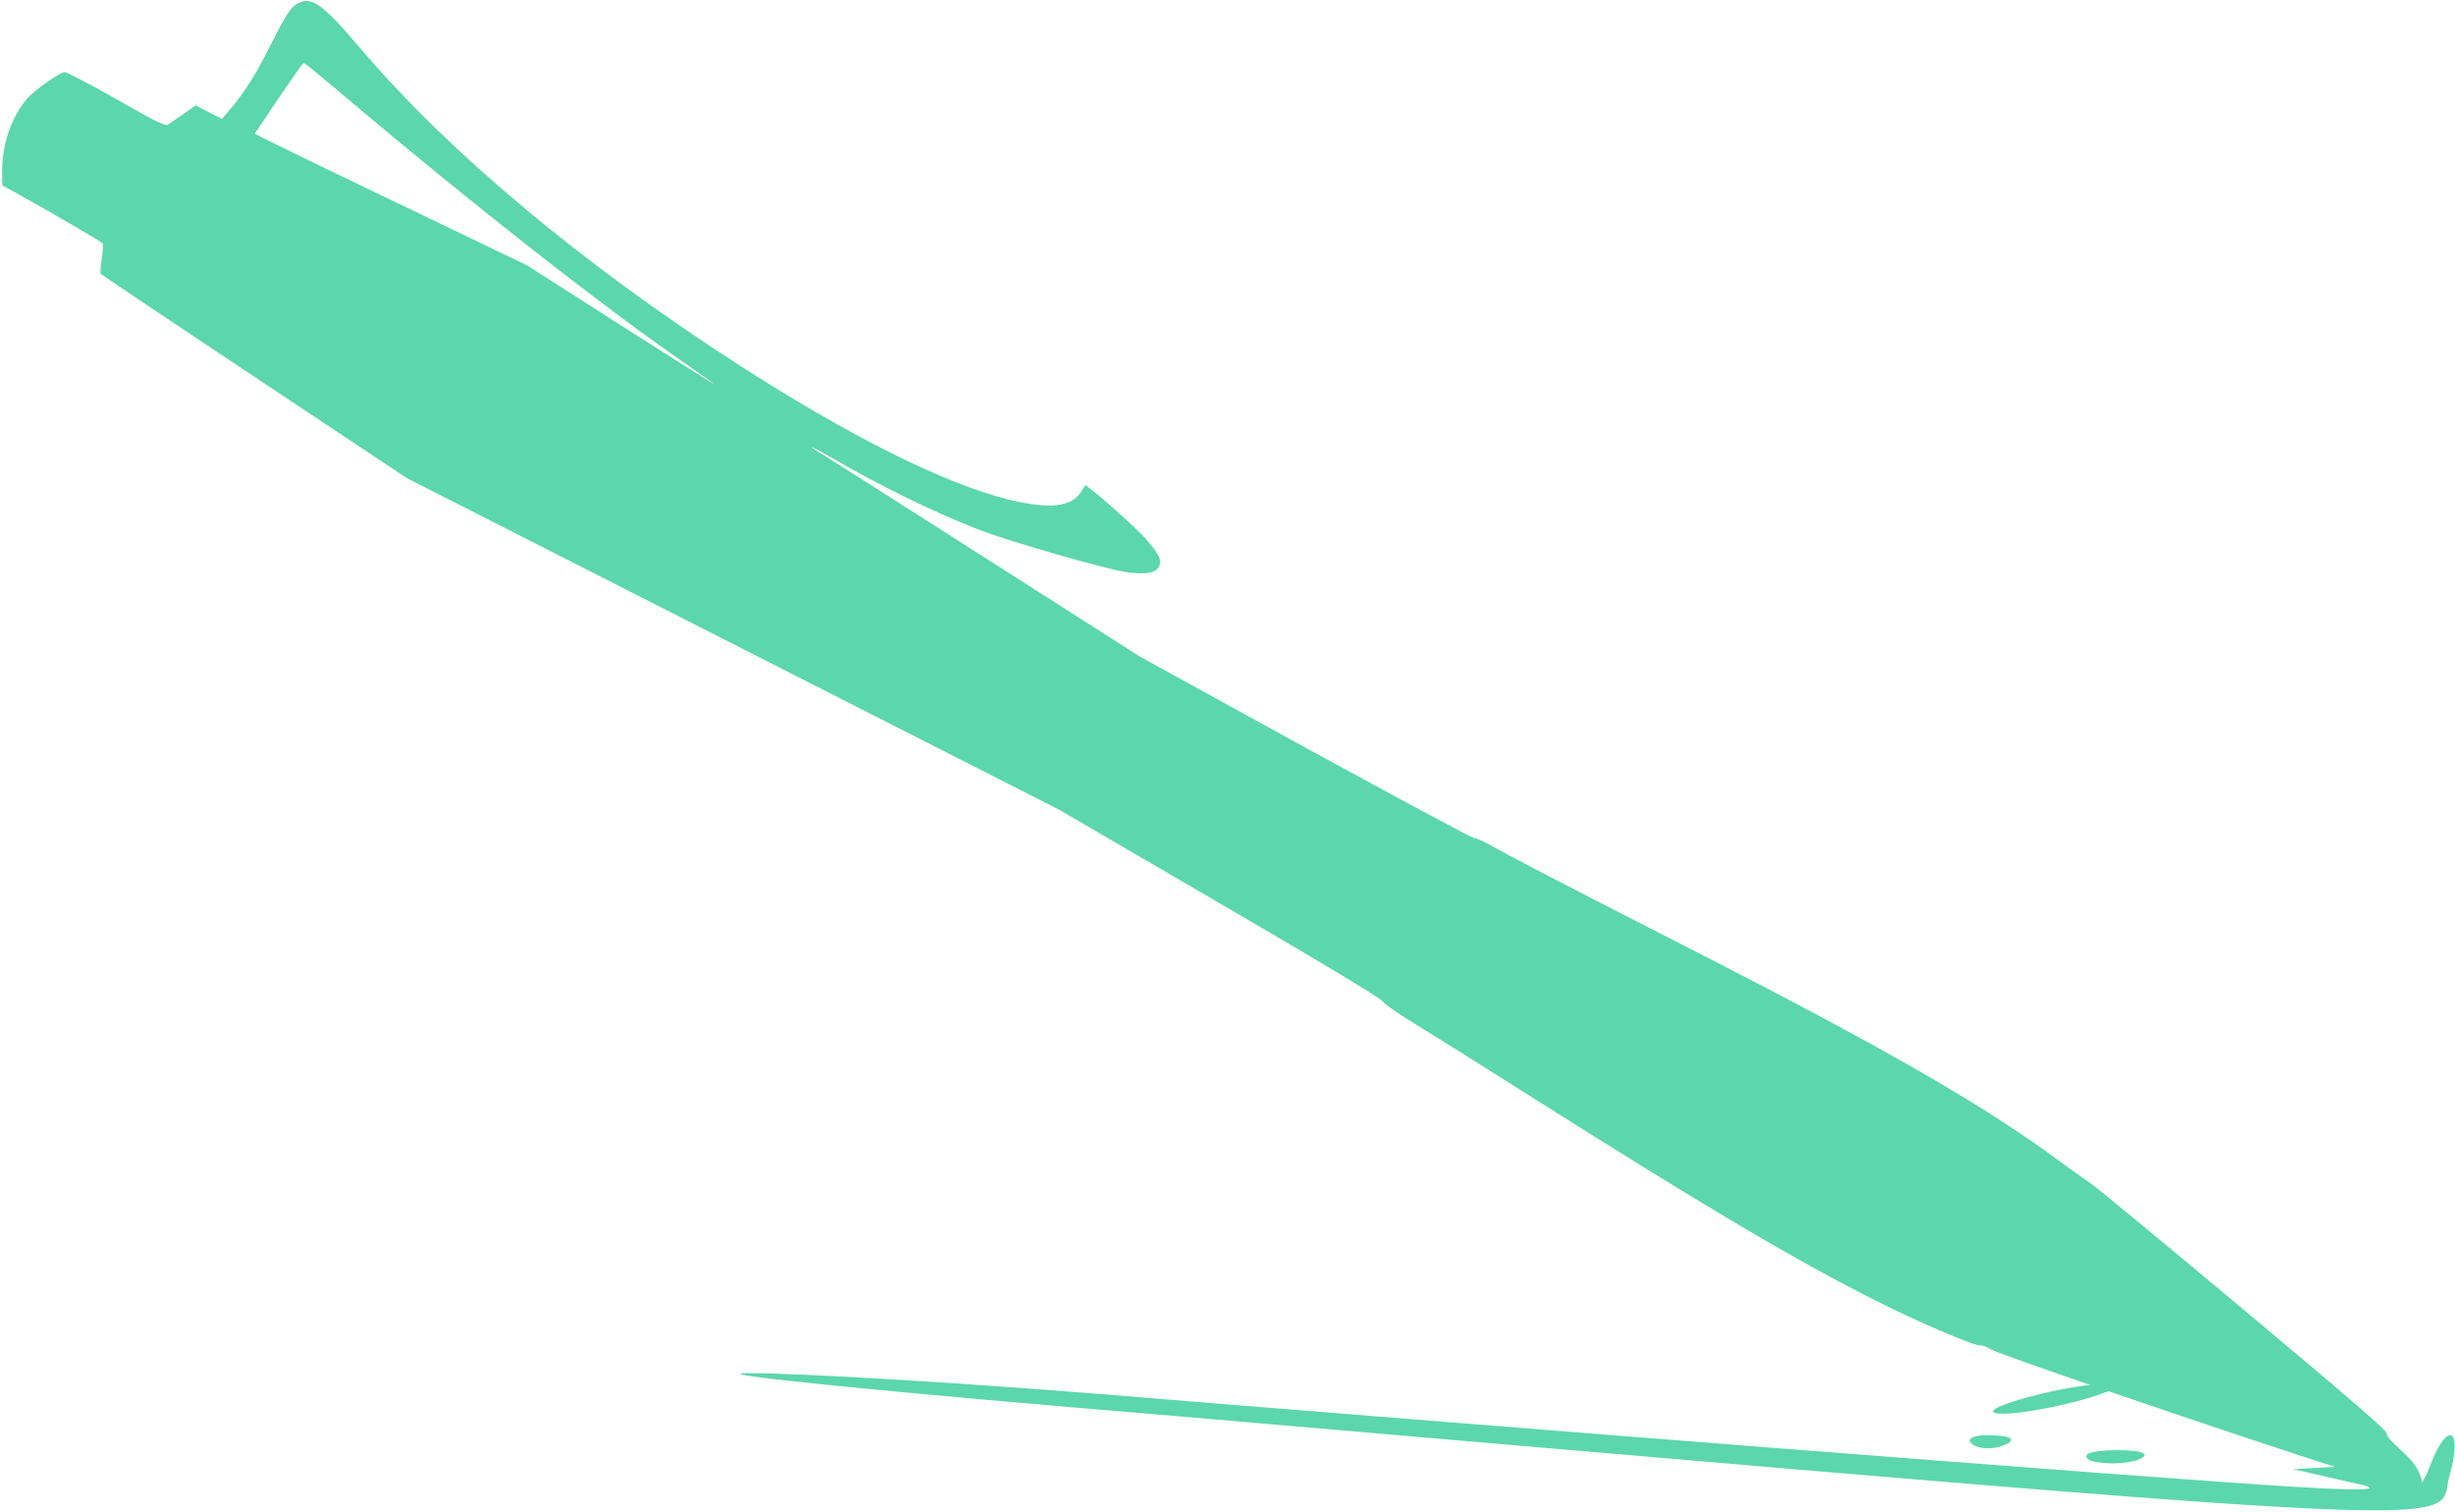 <svg width="763" height="470" viewBox="0 0 763 470" fill="none" xmlns="http://www.w3.org/2000/svg">
<path d="M20.07 22.387C20.563 22.305 27.812 26.088 36.138 30.802C48.239 37.726 51.452 39.315 52.205 38.746C52.681 38.403 54.843 36.885 56.984 35.446L60.831 32.753L64.888 34.867L68.995 36.952L71.882 33.53C76.211 28.397 79.726 22.789 84.003 14.174C88.734 4.825 90.24 2.403 92.266 1.233C96.773 -1.369 99.975 0.902 112.093 15.108C139.299 47.142 180.268 81.494 228.463 112.688C263.897 135.582 293.608 150.435 313.817 155.379C326.045 158.313 332.998 157.608 335.894 153.032L337.356 150.77L339.06 152.083C343.179 155.242 353.288 164.329 355.985 167.364C359.922 171.844 360.982 173.797 360.41 175.613C359.637 178.017 356.666 178.719 350.461 177.913C344.016 177.042 314.557 168.592 304.262 164.677C290.798 159.486 272.74 150.666 258.02 142.013C255.09 140.329 252.545 138.962 252.393 139.049C252.292 139.108 254.125 140.413 256.569 141.838C258.992 143.343 282.006 157.944 307.7 174.375L354.422 204.19L406.064 232.582C434.48 248.116 457.98 260.75 458.284 260.574C458.638 260.37 461.335 261.649 464.346 263.354C470.039 266.549 487.889 275.826 526.753 295.66C586.652 326.308 616.887 343.696 641.342 361.854C644.172 363.935 647.948 366.616 649.718 367.822C651.549 368.994 672.909 386.71 697.326 407.121C731.587 435.823 741.705 444.568 741.707 445.511C741.733 446.375 742.971 447.821 746.164 450.771C749.797 454.144 750.756 455.345 751.909 457.921C752.616 459.606 753.022 461.128 752.814 461.248C752.563 461.393 752.568 461.863 752.802 462.268C753.416 463.331 750.31 463.572 747.742 462.624C746.645 462.244 745.567 462.258 745.433 462.605C745.166 462.963 745.056 462.892 745.079 462.473C745.077 461.528 741.244 459.689 740.82 460.475C740.709 460.742 740.015 460.94 739.38 460.901C738.312 460.91 738.334 460.829 739.442 460.528C740.217 460.35 740.69 460.009 740.573 459.807C740.105 458.997 733.572 457.501 732.715 457.996C731.702 458.581 622.377 421.625 618.841 419.48C617.481 418.645 615.876 418.085 615.33 418.199C614.251 418.551 600.359 412.729 589.325 407.418C562.828 394.624 533.31 377.296 473.062 339.152C460.04 330.868 445.15 321.57 440.038 318.444C434.626 315.153 430.253 312.141 429.676 311.258C429.011 310.224 412.24 300.122 378.954 280.714L329.188 251.712L126.448 148.627L78.993 117.074C52.903 99.724 31.42 85.32 31.303 85.117C31.157 84.864 31.292 82.76 31.622 80.408C31.982 78.107 32.089 75.952 31.913 75.648C31.65 75.192 16.502 66.381 5.849 60.445L0.7 57.61L0.658 52.975C0.708 44.641 3.638 36.264 8.385 30.687C10.717 28.057 18.078 22.795 20.07 22.387ZM86.535 30.607C82.565 36.478 79.272 41.418 79.2 41.527C79.157 41.687 98.159 50.974 121.493 62.149L163.821 82.482L192.948 101.117C208.995 111.367 222.037 119.571 221.92 119.368C221.833 119.216 218.383 116.751 214.338 113.955C188.101 95.88 147.659 64.195 107.723 30.462C94.974 19.725 94.617 19.458 94.162 19.721C93.959 19.838 90.557 24.706 86.535 30.607Z" fill="#5cd6ad"/>
<path d="M644.692 431.177C654.407 429.564 659.675 429.947 656.315 431.887C652.946 433.832 641.798 436.844 632.083 438.457C622.368 440.071 617.109 439.682 620.47 437.742C623.83 435.802 634.978 432.791 644.692 431.177Z" fill="#5cd6ad"/>
<path d="M341.648 433.309C450.487 442.258 670.635 459.661 712.695 462.147C736.935 463.638 742.375 463.141 730.005 460.655L712.695 456.677L730.995 455.683C742.865 455.186 749.795 457.672 750.285 461.152C750.285 464.633 752.765 462.147 755.235 455.683C760.675 441.264 765.625 443.75 761.175 459.163C757.215 474.577 781.455 476.068 366.384 440.27C276.344 432.812 216.483 426.845 232.809 426.845C249.135 426.845 298.112 429.828 341.648 433.309Z" fill="#5cd6ad"/>
<path d="M622.685 449.287C619.054 450.82 614.383 450.309 612.826 448.777C610.75 447.245 613.864 445.713 619.573 446.223C625.285 446.223 626.835 447.755 622.685 449.287Z" fill="#5cd6ad"/>
<path d="M664.115 453.942C659.715 455.201 652.865 455.201 649.435 453.942C646.495 452.055 649.925 450.797 658.245 450.797C666.075 450.797 669.015 452.055 664.115 453.942Z" fill="#5cd6ad"/>
</svg>
